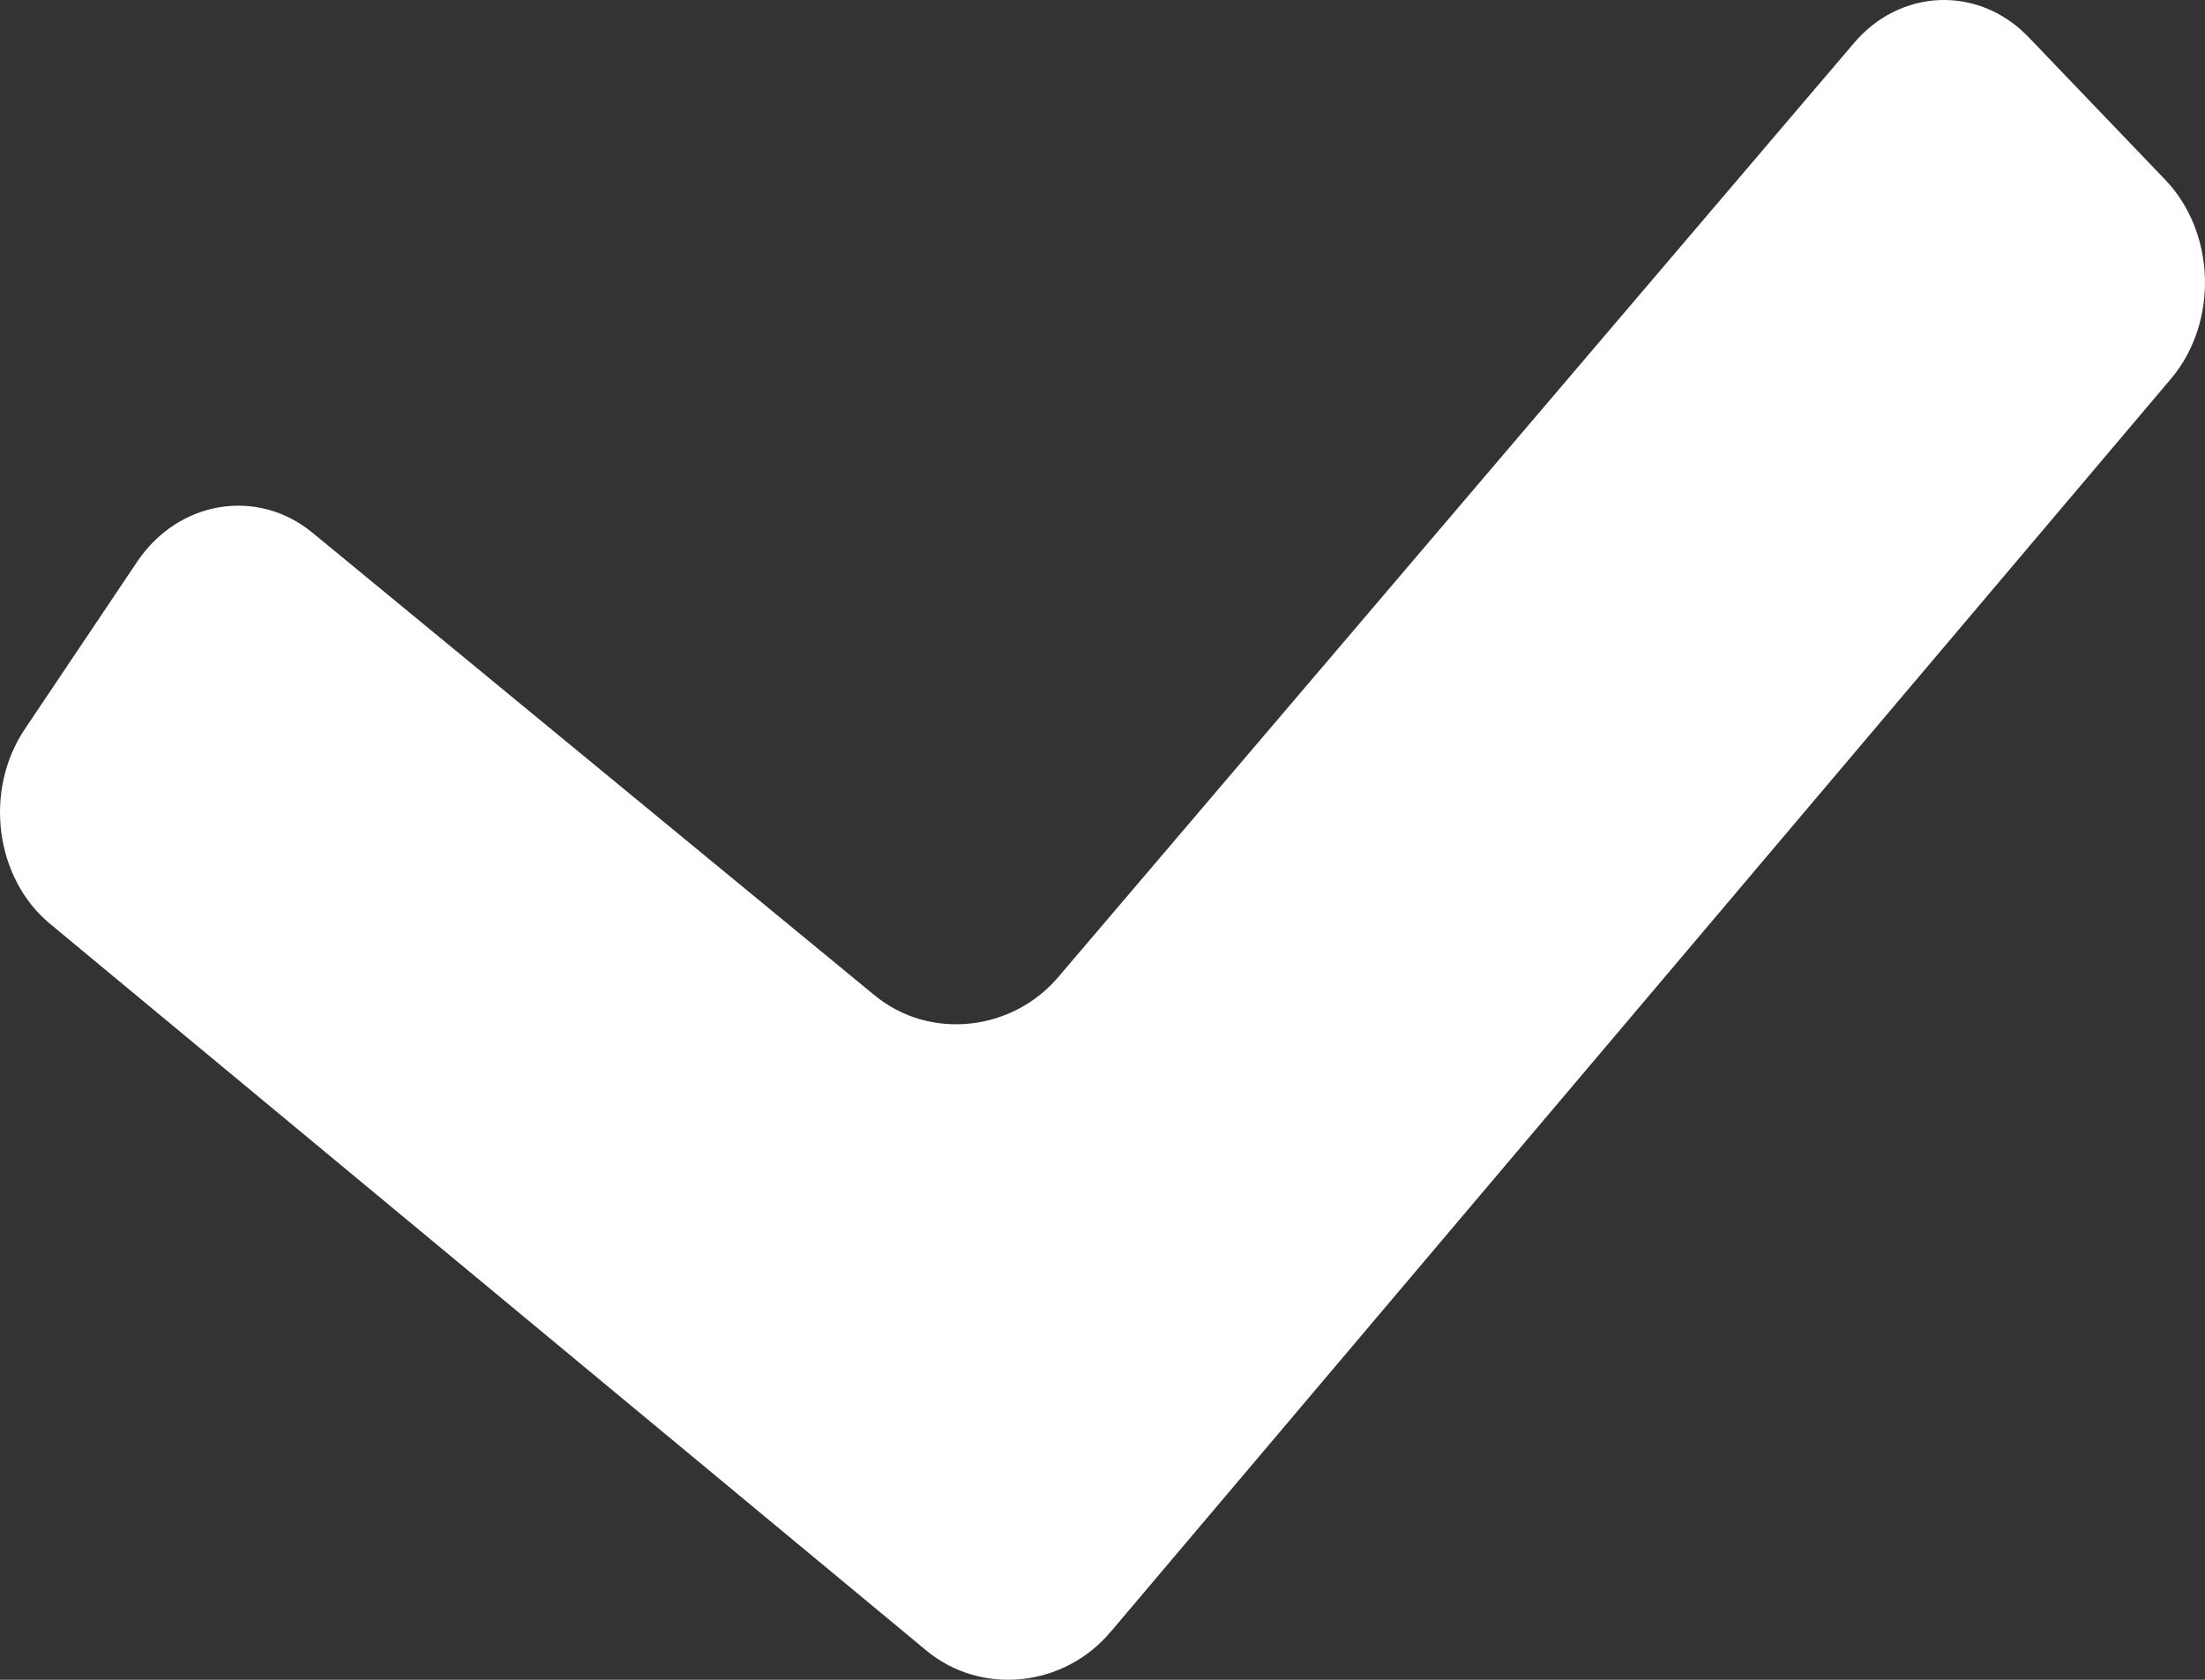 <svg xmlns="http://www.w3.org/2000/svg" fill="none" viewBox="0 0 21 16"><rect x="0" y="0" width="21" height="16" fill="#333333" stroke="none"/><path fill="#fff" d="M10.583 15.536c-.444.537-1.237.62-1.761.185L.476 8.799c-.524-.435-.632-1.269-.24-1.854l1.07-1.594c.393-.585 1.145-.709 1.671-.276L8.329 9.48c.525.433 1.319.348 1.763-.189L17.645.424c.444-.537 1.197-.568 1.675-.07l1.303 1.36c.477.5.505 1.346.062 1.883l-10.102 11.94z"/></svg>